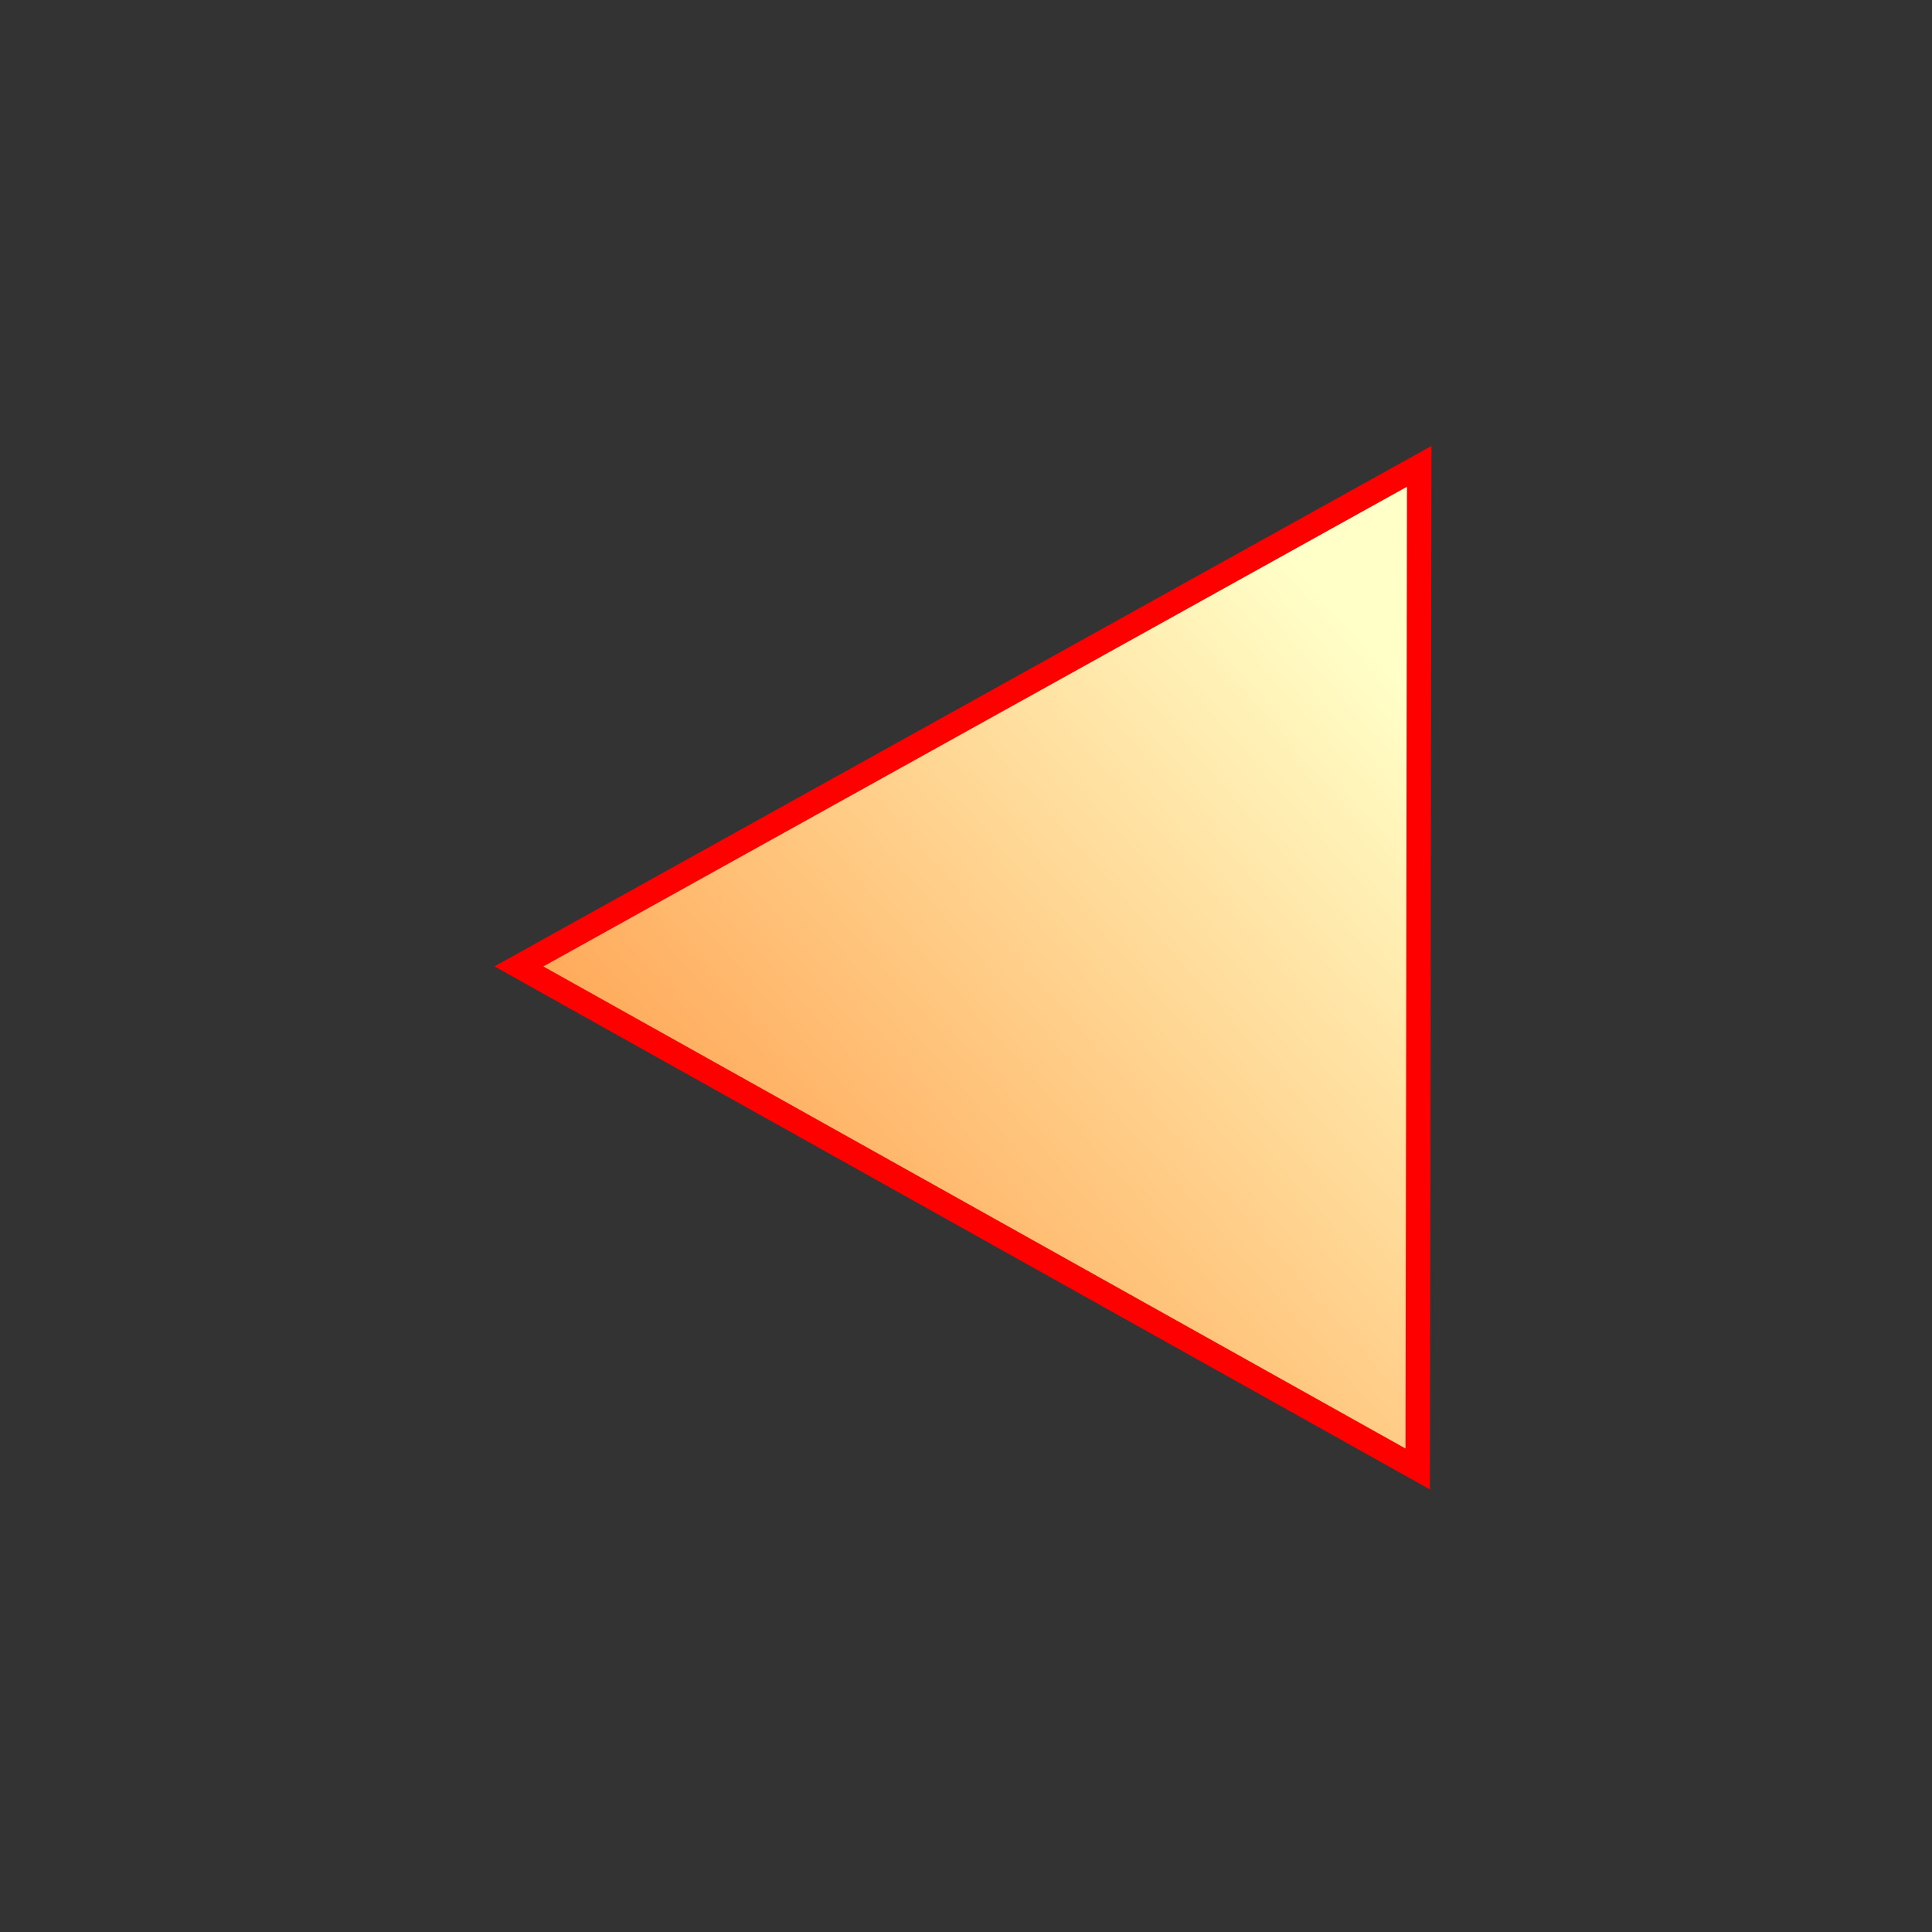 <?xml version="1.0" encoding="UTF-8" standalone="no"?>
<!-- Created with Sodipodi ("http://www.sodipodi.com/") -->
<svg
   xmlns:dc="http://purl.org/dc/elements/1.1/"
   xmlns:cc="http://creativecommons.org/ns#"
   xmlns:rdf="http://www.w3.org/1999/02/22-rdf-syntax-ns#"
   xmlns:svg="http://www.w3.org/2000/svg"
   xmlns="http://www.w3.org/2000/svg"
   xmlns:xlink="http://www.w3.org/1999/xlink"
   xmlns:sodipodi="http://sodipodi.sourceforge.net/DTD/sodipodi-0.dtd"
   xmlns:inkscape="http://www.inkscape.org/namespaces/inkscape"
   height="64"
   id="svg1"
   sodipodi:docbase="/usr/share/icons/Lemon/scalable/actions/"
   sodipodi:docname="go_previous.svg"
   sodipodi:version="0.32"
   version="1.0"
   width="64"
   x="0"
   y="0"
   inkscape:version="0.46"
   inkscape:output_extension="org.inkscape.output.svg.inkscape"
   inkscape:export-filename="/var/local/home/sacha/myServer/content/data/icons/png/go_next.png"
   inkscape:export-xdpi="90"
   inkscape:export-ydpi="90">
  <rect width="100%" height="100%" fill="#333333" stroke="none"/>
  <sodipodi:namedview
     id="base"
     showgrid="false"
     inkscape:zoom="3.1936983"
     inkscape:cx="122.30439"
     inkscape:cy="88.408529"
     inkscape:window-width="1399"
     inkscape:window-height="975"
     inkscape:window-x="0"
     inkscape:window-y="25"
     inkscape:current-layer="svg1" />
  <defs
     id="defs3">
    <linearGradient
       id="linearGradient48">
      <stop
         id="stop49"
         offset="0"
         style="stop-color:#ff6400;stop-opacity:1;" />
      <stop
         id="stop50"
         offset="1"
         style="stop-color:#ffffc8;stop-opacity:1;" />
    </linearGradient>
    <linearGradient
       inkscape:collect="always"
       xlink:href="#linearGradient48"
       id="linearGradient3219"
       x1="-121.185"
       y1="293.098"
       x2="366.531"
       y2="209.079"
       gradientUnits="userSpaceOnUse" />
    <linearGradient
       inkscape:collect="always"
       xlink:href="#linearGradient48"
       id="linearGradient3329"
       gradientUnits="userSpaceOnUse"
       x1="125.226"
       y1="616.057"
       x2="416.515"
       y2="276.991" />
  </defs>
  <polygon
     d="M 73.151,177.251 L 222.755,178.096 L 372.358,178.941 L 296.825,308.079 L 221.291,437.217 L 147.221,307.234 L 73.151,177.251 z"
     inkscape:randomized="0"
     inkscape:rounded="0"
     inkscape:flatsided="false"
     id="polygon627"
     points="73.151,177.251 222.755,178.096 372.358,178.941 296.825,308.079 221.291,437.217 147.221,307.234 73.151,177.251 "
     sodipodi:arg1="-2.6123459"
     sodipodi:arg2="-1.5651484"
     sodipodi:cx="222.26688"
     sodipodi:cy="264.46945"
     sodipodi:r1="172.75011"
     sodipodi:r2="86.375053"
     sodipodi:sides="3"
     sodipodi:type="star"
     style="font-size:12px;fill:url(#linearGradient3329);fill-opacity:1;fill-rule:evenodd;stroke:#ff0000;stroke-width:7.039;stroke-dasharray:none"
     transform="matrix(8.1607099e-4,-0.111,-0.115,-7.8719938e-4,67.288,56.921)" />
</svg>
